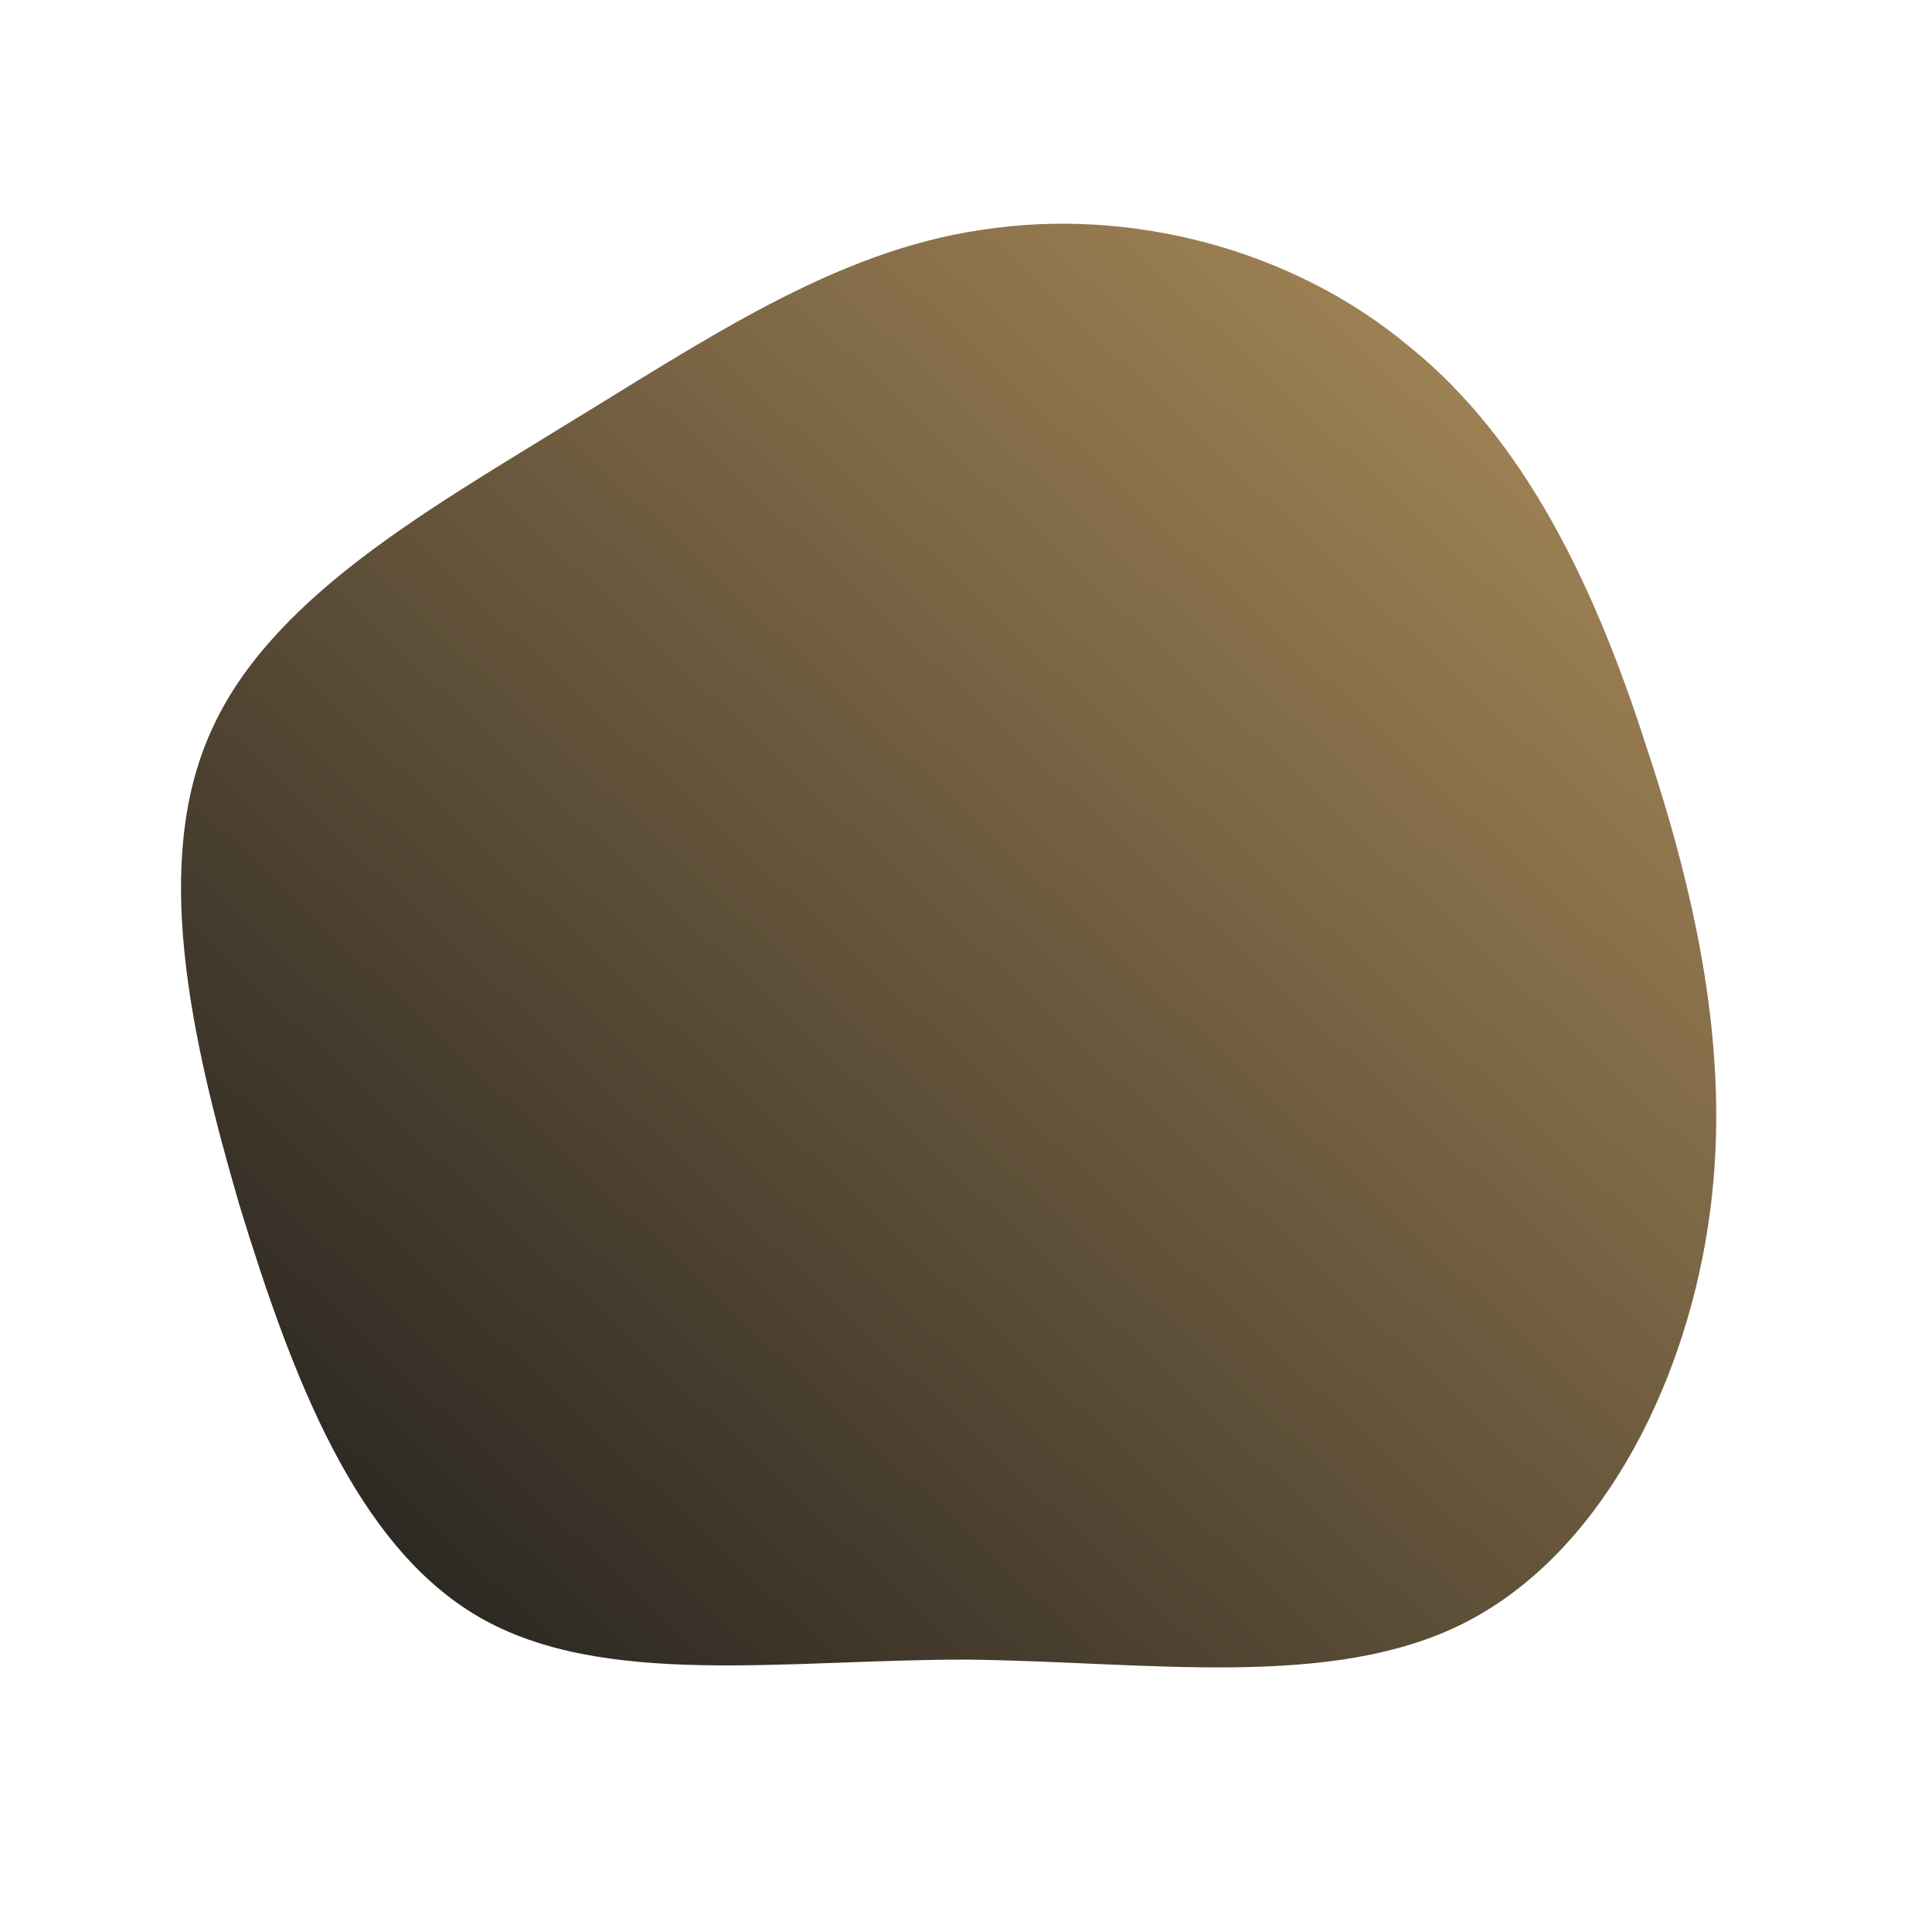 <!--?xml version="1.0" standalone="no"?-->
            <svg id="sw-js-blob-svg" viewBox="0 0 100 100" xmlns="http://www.w3.org/2000/svg" version="1.1">
            <defs>
                <linearGradient id="sw-gradient" x1="0" x2="1" y1="1" y2="0">
                    <stop id="stop1" stop-color="rgba(26, 26, 26, 1)" offset="0%"></stop>
                    <stop id="stop2" stop-color="rgba(180, 146, 94, 1)" offset="100%"></stop>
                </linearGradient>
            </defs>
            <path fill="url(#sw-gradient)" d="M22.9,-32.1C29,-27.2,32.6,-19.5,35.2,-11.4C37.9,-3.3,39.7,5.1,38.4,13.5C37.1,22,32.7,30.5,25.8,34C18.9,37.5,9.4,36,0,35.9C-9.4,35.9,-18.8,37.4,-25.2,33.7C-31.6,30,-34.9,21.2,-37.6,12.4C-40.2,3.5,-42.1,-5.4,-39.1,-12.1C-36.1,-18.9,-28.2,-23.4,-20.9,-27.9C-13.5,-32.4,-6.8,-37,0.8,-38.1C8.5,-39.3,16.9,-37.1,22.9,-32.1Z" width="100%" height="100%" transform="translate(50 50)" stroke-width="0" style="transition: 0.3s;" stroke="url(#sw-gradient)"></path>
        </svg>